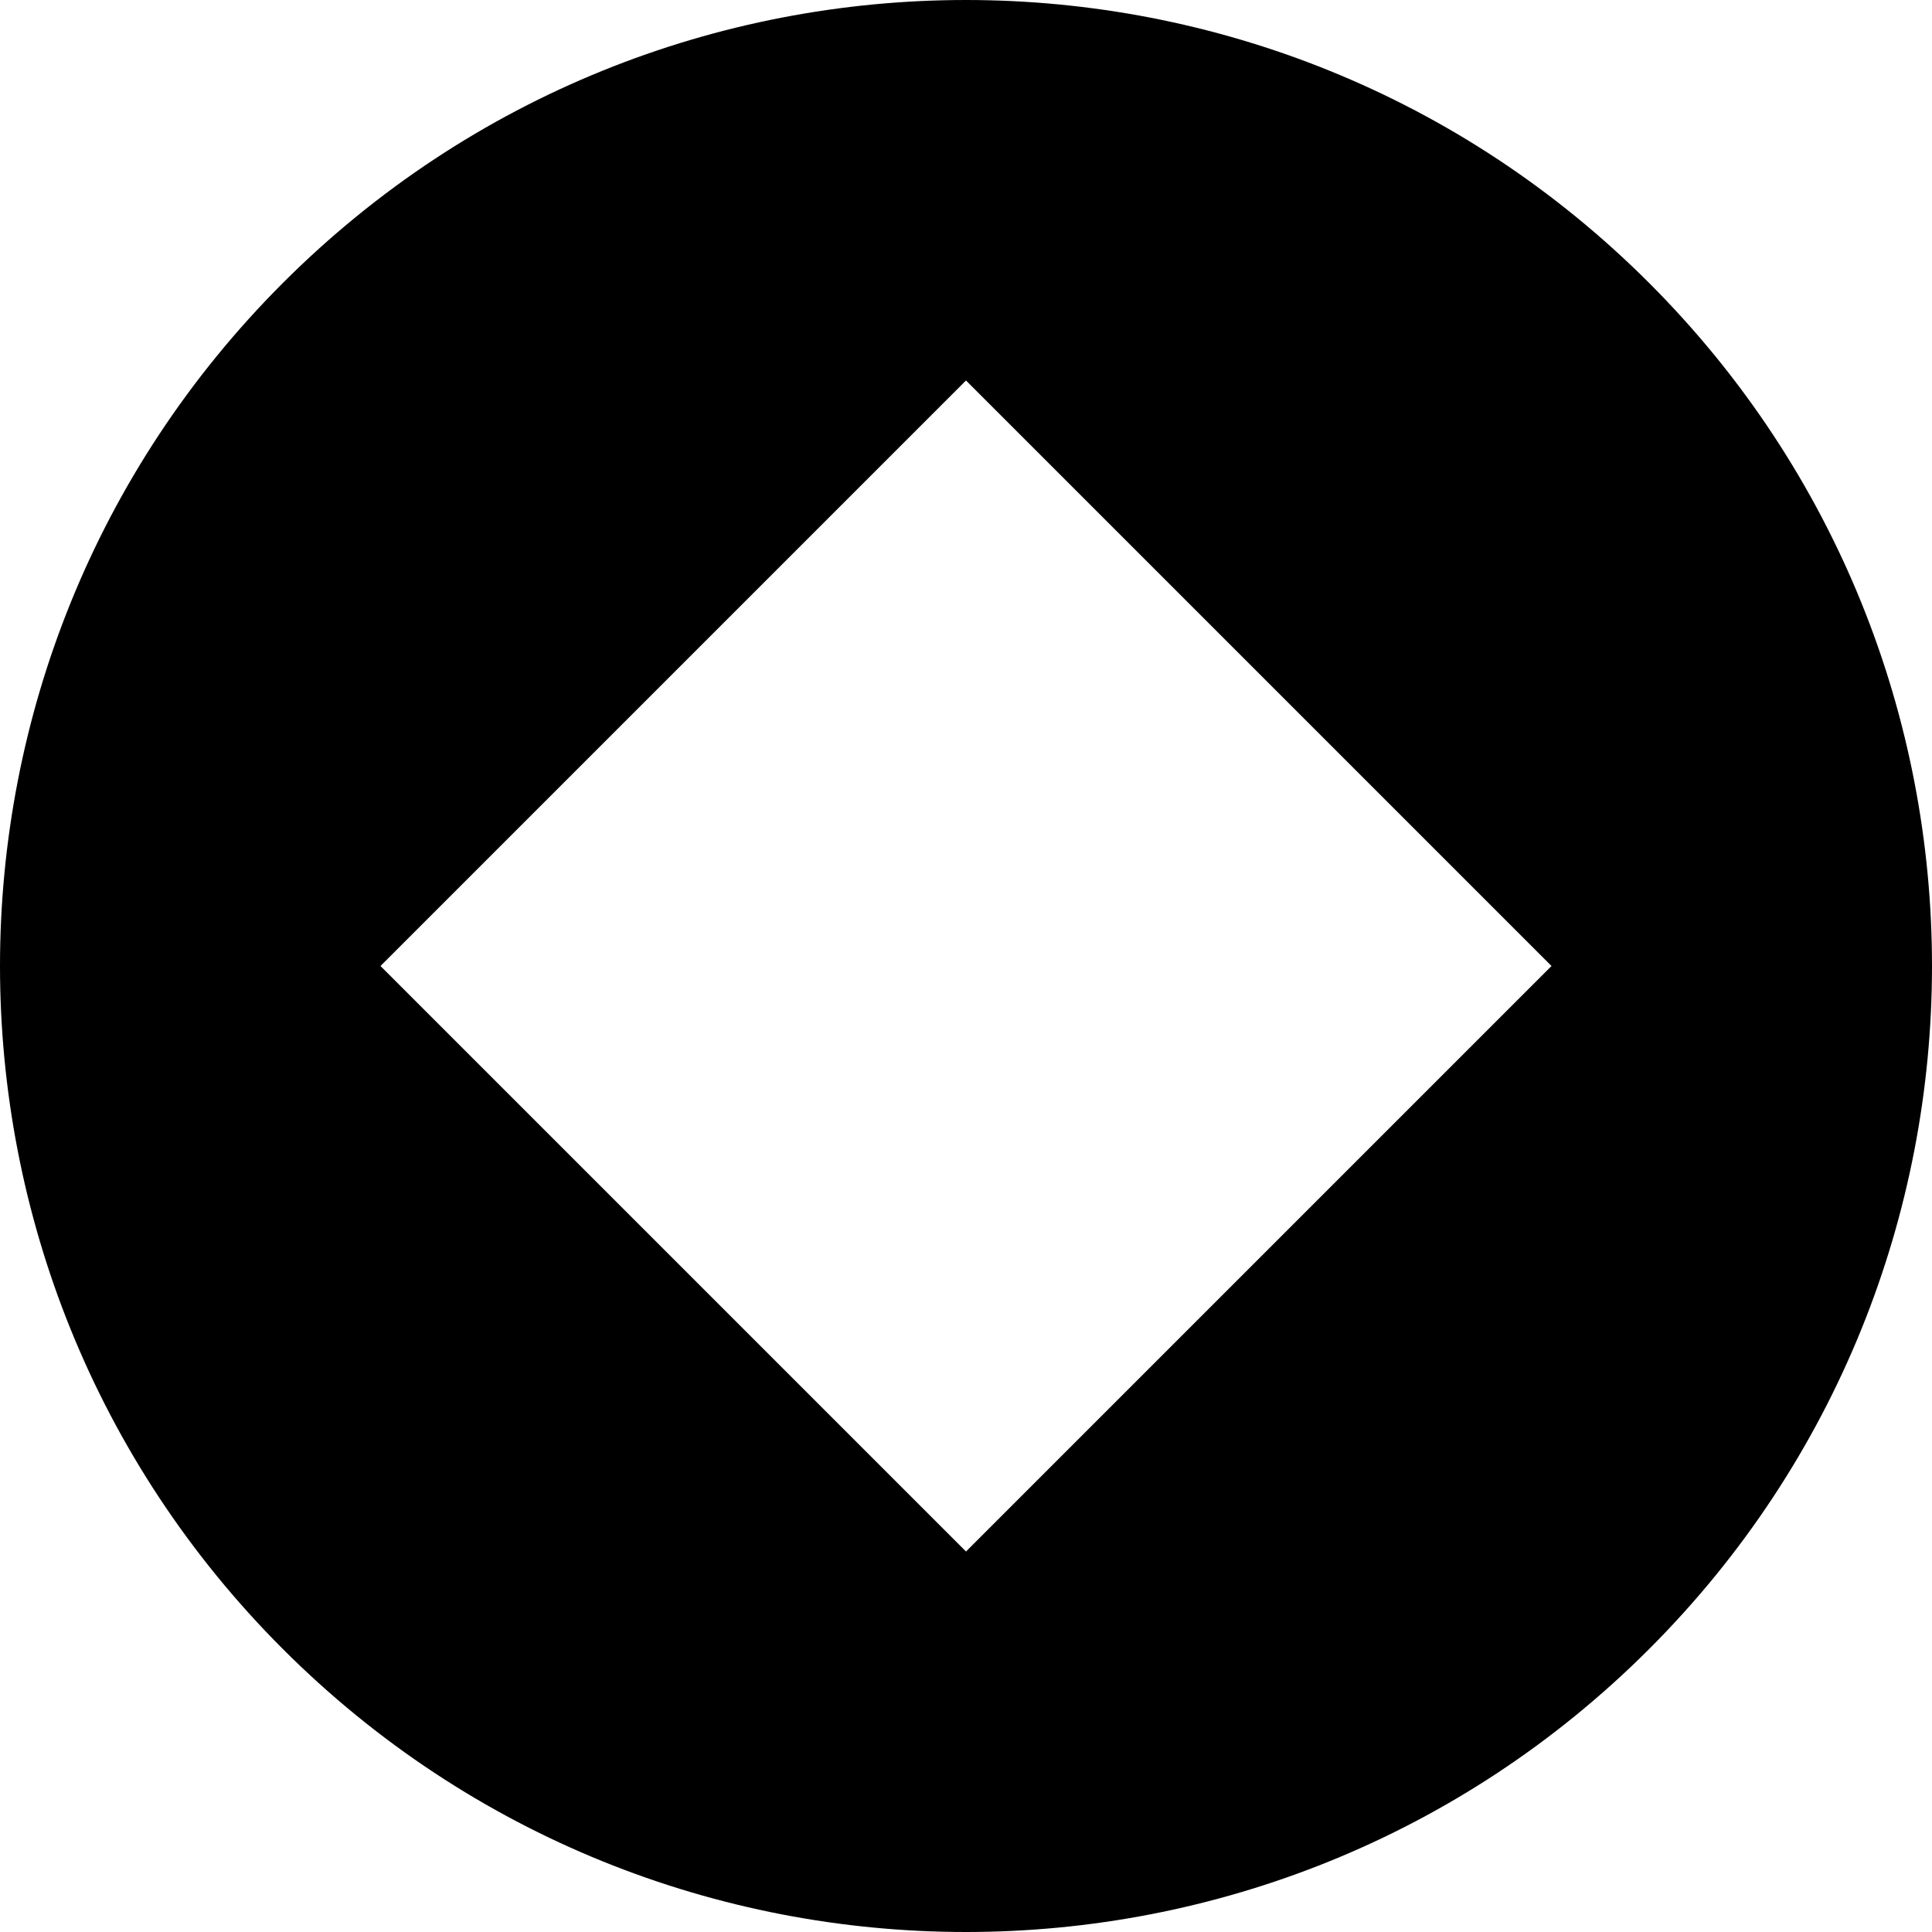<svg width="16" height="16" viewBox="0 0 16 16" fill="none" xmlns="http://www.w3.org/2000/svg">
<g clip-path="url(#clip0_3_151)">
<path fill-rule="evenodd" clip-rule="evenodd" d="M13.657 13.657C16.781 10.533 16.781 5.467 13.657 2.343C10.533 -0.781 5.467 -0.781 2.343 2.343C-0.781 5.467 -0.781 10.533 2.343 13.657C5.467 16.781 10.533 16.781 13.657 13.657ZM8 3.151L3.151 8L8 12.849L12.849 8L8 3.151Z" fill="black"/>
</g>
<defs>
<clipPath id="clip0_3_151">
<rect width="16" height="16" fill="white"/>
</clipPath>
</defs>
</svg>
